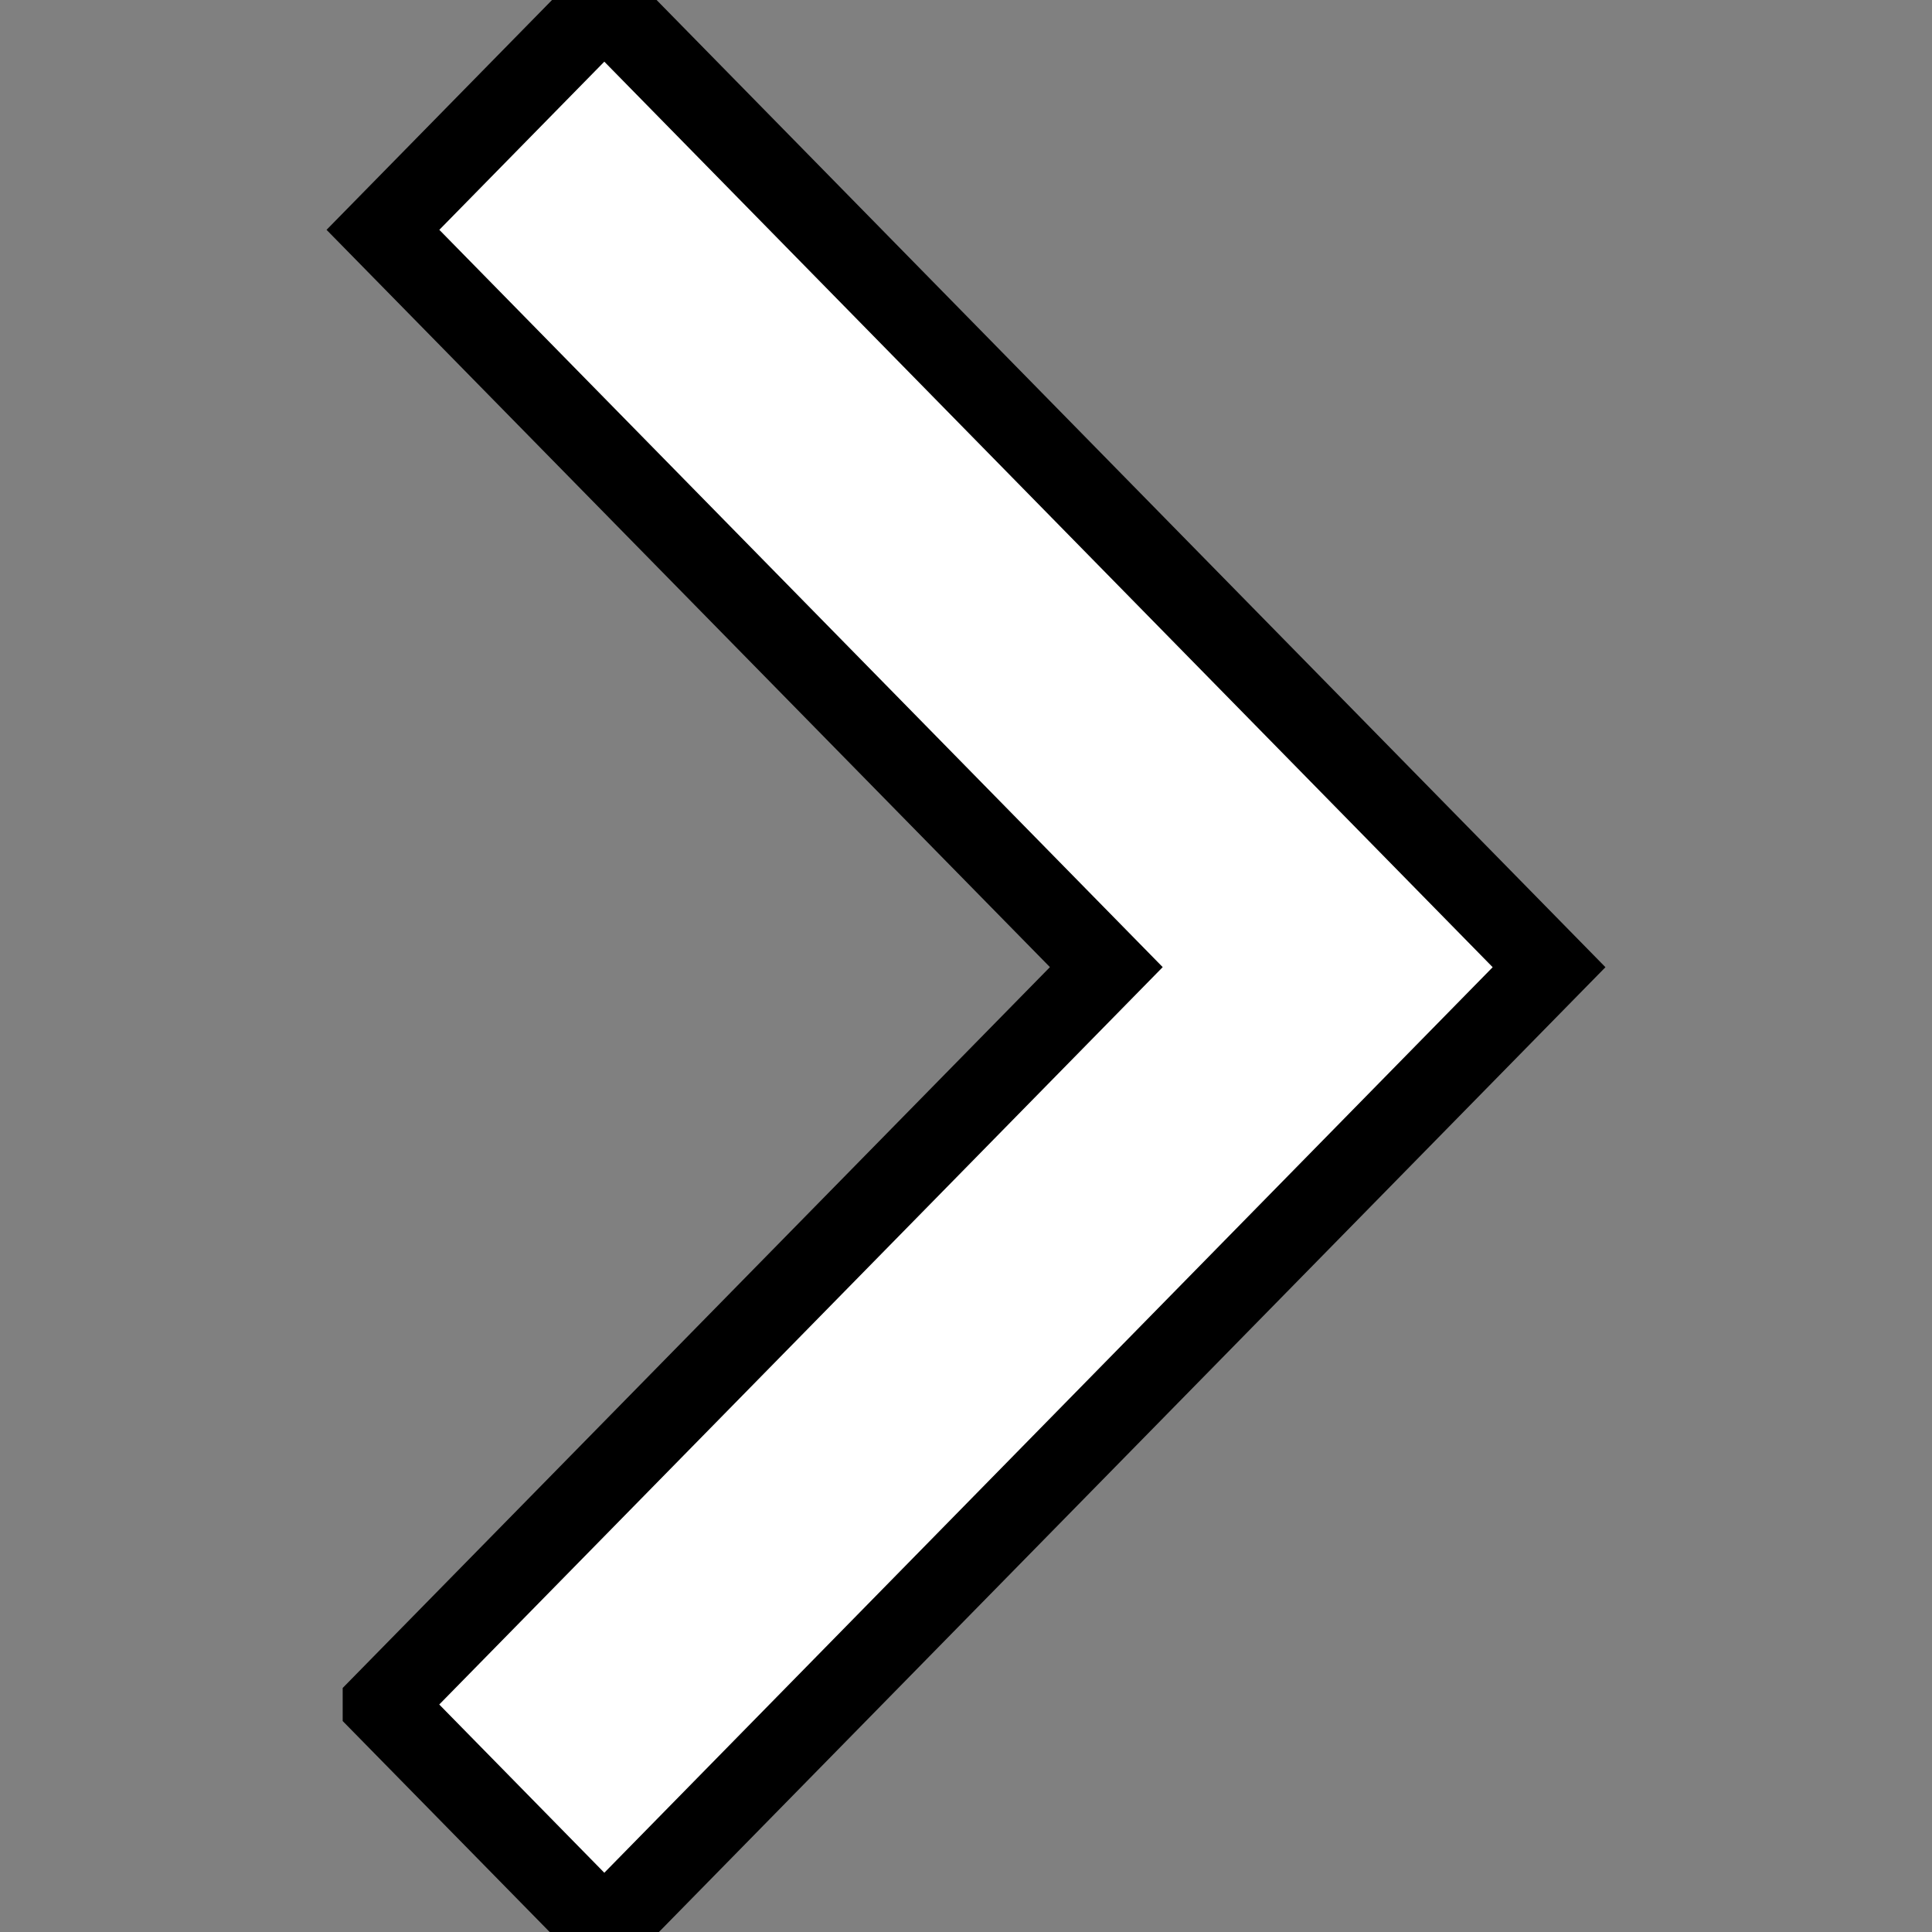 <svg width="24" height="24" xmlns="http://www.w3.org/2000/svg">
 <rect width="100%" height="100%" fill="#808080" stroke="none"/>
 <title>keyboard_arrow_right</title>

 <g>
  <title>background</title>
  <rect fill="none" id="canvas_background" height="402" width="582" y="-1" x="-1"/>
 </g>
 <g>
  <title>Layer 1</title>
  <path stroke="null" id="svg_1" d="m4.757,21.173l8.986,-9.159l-8.986,-9.159l2.75,-2.803l11.736,11.963l-11.736,11.963l-2.75,-2.803z" fill="white"/>
 </g>
</svg>
